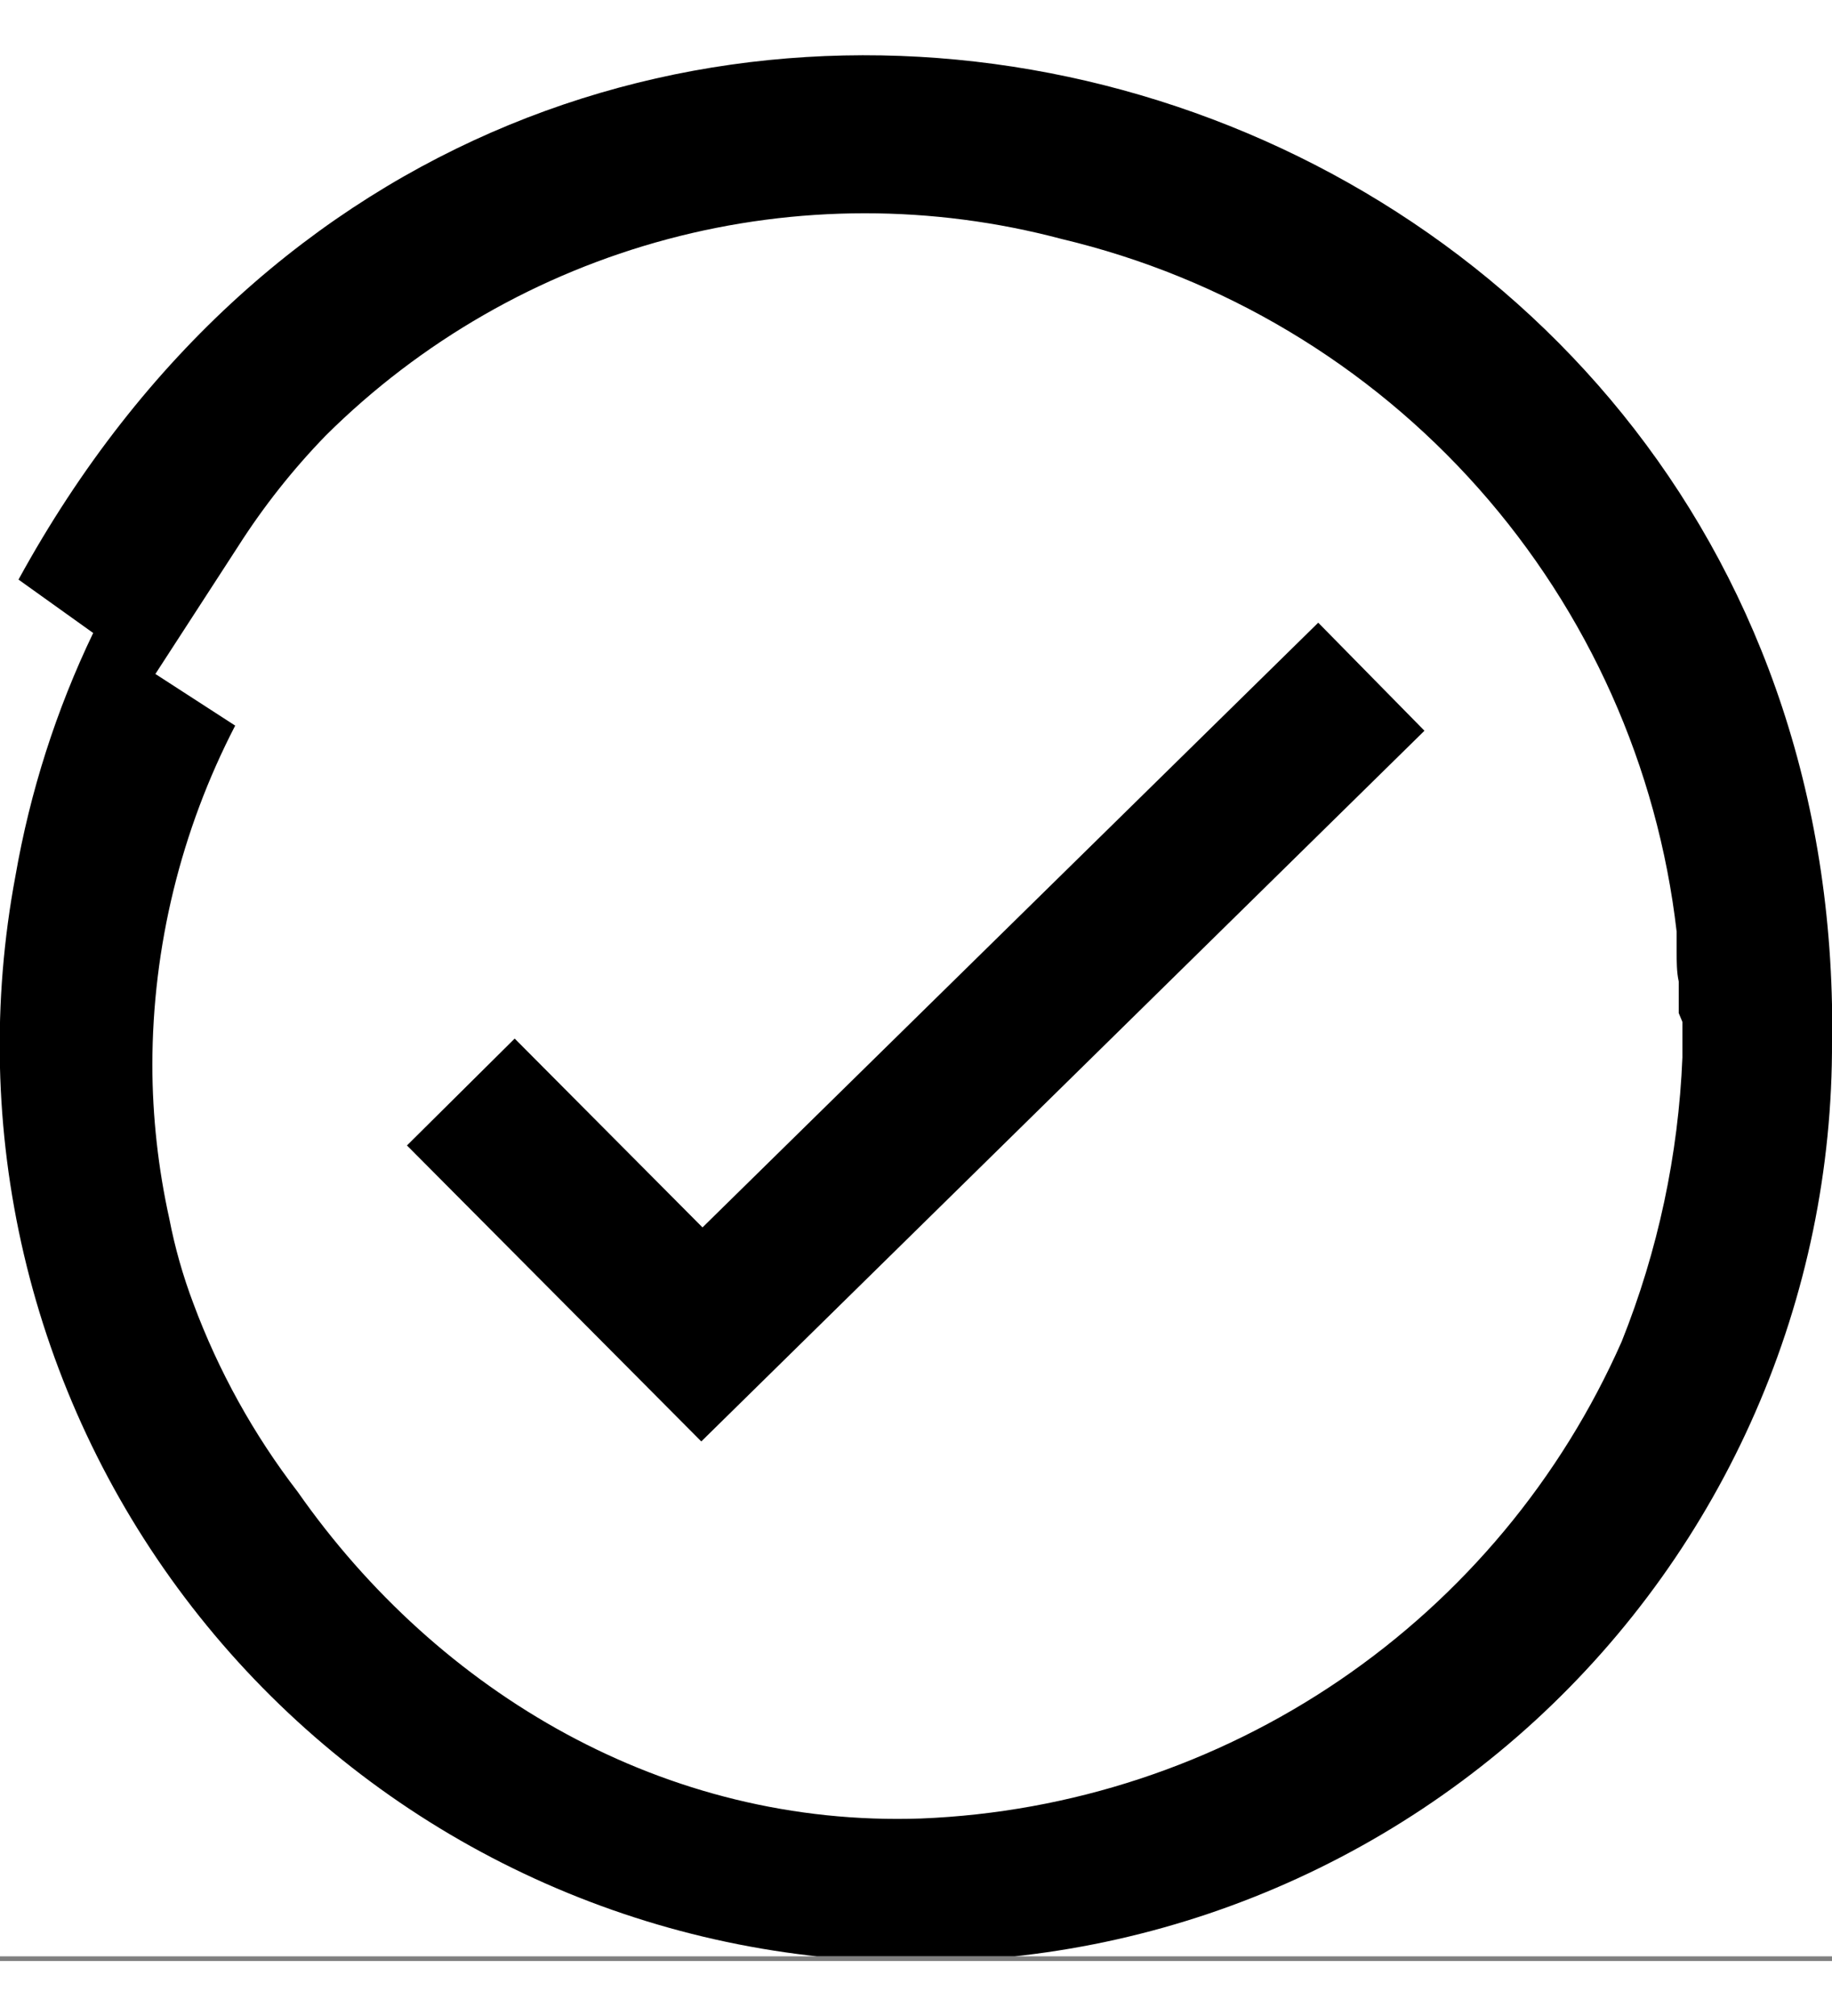 <svg width="20" height="22" viewBox="0 0 50 52" fill="none" xmlns="http://www.w3.org/2000/svg">
<rect x="0" y="0" width="50" height="52" fill="#808080" stroke="none"/>
<g clip-path="url(#clip0)">
<rect width="50" height="51.872" fill="white"/>
<path d="M19.173 31.986L14.047 26.834L11.107 29.75L19.14 37.825L38.877 18.436L35.978 15.488L19.173 31.986Z" fill="black"/>
<path d="M50 25.907C49.453 -0.663 14.113 -10.535 0.505 14.312L2.543 15.769C1.534 17.87 0.821 20.1 0.422 22.395C-0.221 25.819 -0.142 29.34 0.654 32.732C1.451 36.123 2.947 39.311 5.048 42.09C7.149 44.87 9.807 47.18 12.852 48.872C15.898 50.564 19.263 51.601 22.733 51.916C26.203 52.231 29.7 51.818 33.001 50.703C36.301 49.588 39.332 47.795 41.9 45.44C44.467 43.084 46.514 40.218 47.908 37.026C49.303 33.834 50.016 30.385 50 26.901C50 26.569 50 26.238 50 25.907ZM45.917 26.379C45.917 26.661 45.917 26.95 45.917 27.207C45.917 27.257 45.917 27.307 45.917 27.348C45.809 30.007 45.249 32.629 44.26 35.1C42.608 38.84 39.94 42.042 36.56 44.342C33.179 46.642 29.222 47.948 25.137 48.112C18.155 48.352 11.968 44.691 8.125 39.2C6.923 37.638 5.962 35.904 5.276 34.057C4.993 33.309 4.774 32.539 4.622 31.754C4.316 30.372 4.16 28.962 4.158 27.547C4.163 24.327 4.939 21.155 6.419 18.296L4.241 16.887L6.502 13.401C7.195 12.315 7.997 11.302 8.895 10.378C11.483 7.81 14.698 5.965 18.22 5.025C21.742 4.085 25.448 4.083 28.971 5.019C33.372 6.063 37.345 8.437 40.349 11.819C43.352 15.201 45.242 19.426 45.76 23.919V24.134C45.76 24.234 45.76 24.341 45.76 24.449C45.76 24.731 45.76 25.021 45.817 25.277C45.817 25.393 45.817 25.501 45.817 25.617C45.817 25.733 45.817 25.957 45.817 26.139L45.917 26.379Z" fill="black"/>
</g>
<defs>
<clipPath id="clip0">
<rect width="50" height="51.872" fill="white"/>
</clipPath>
</defs>
</svg>

